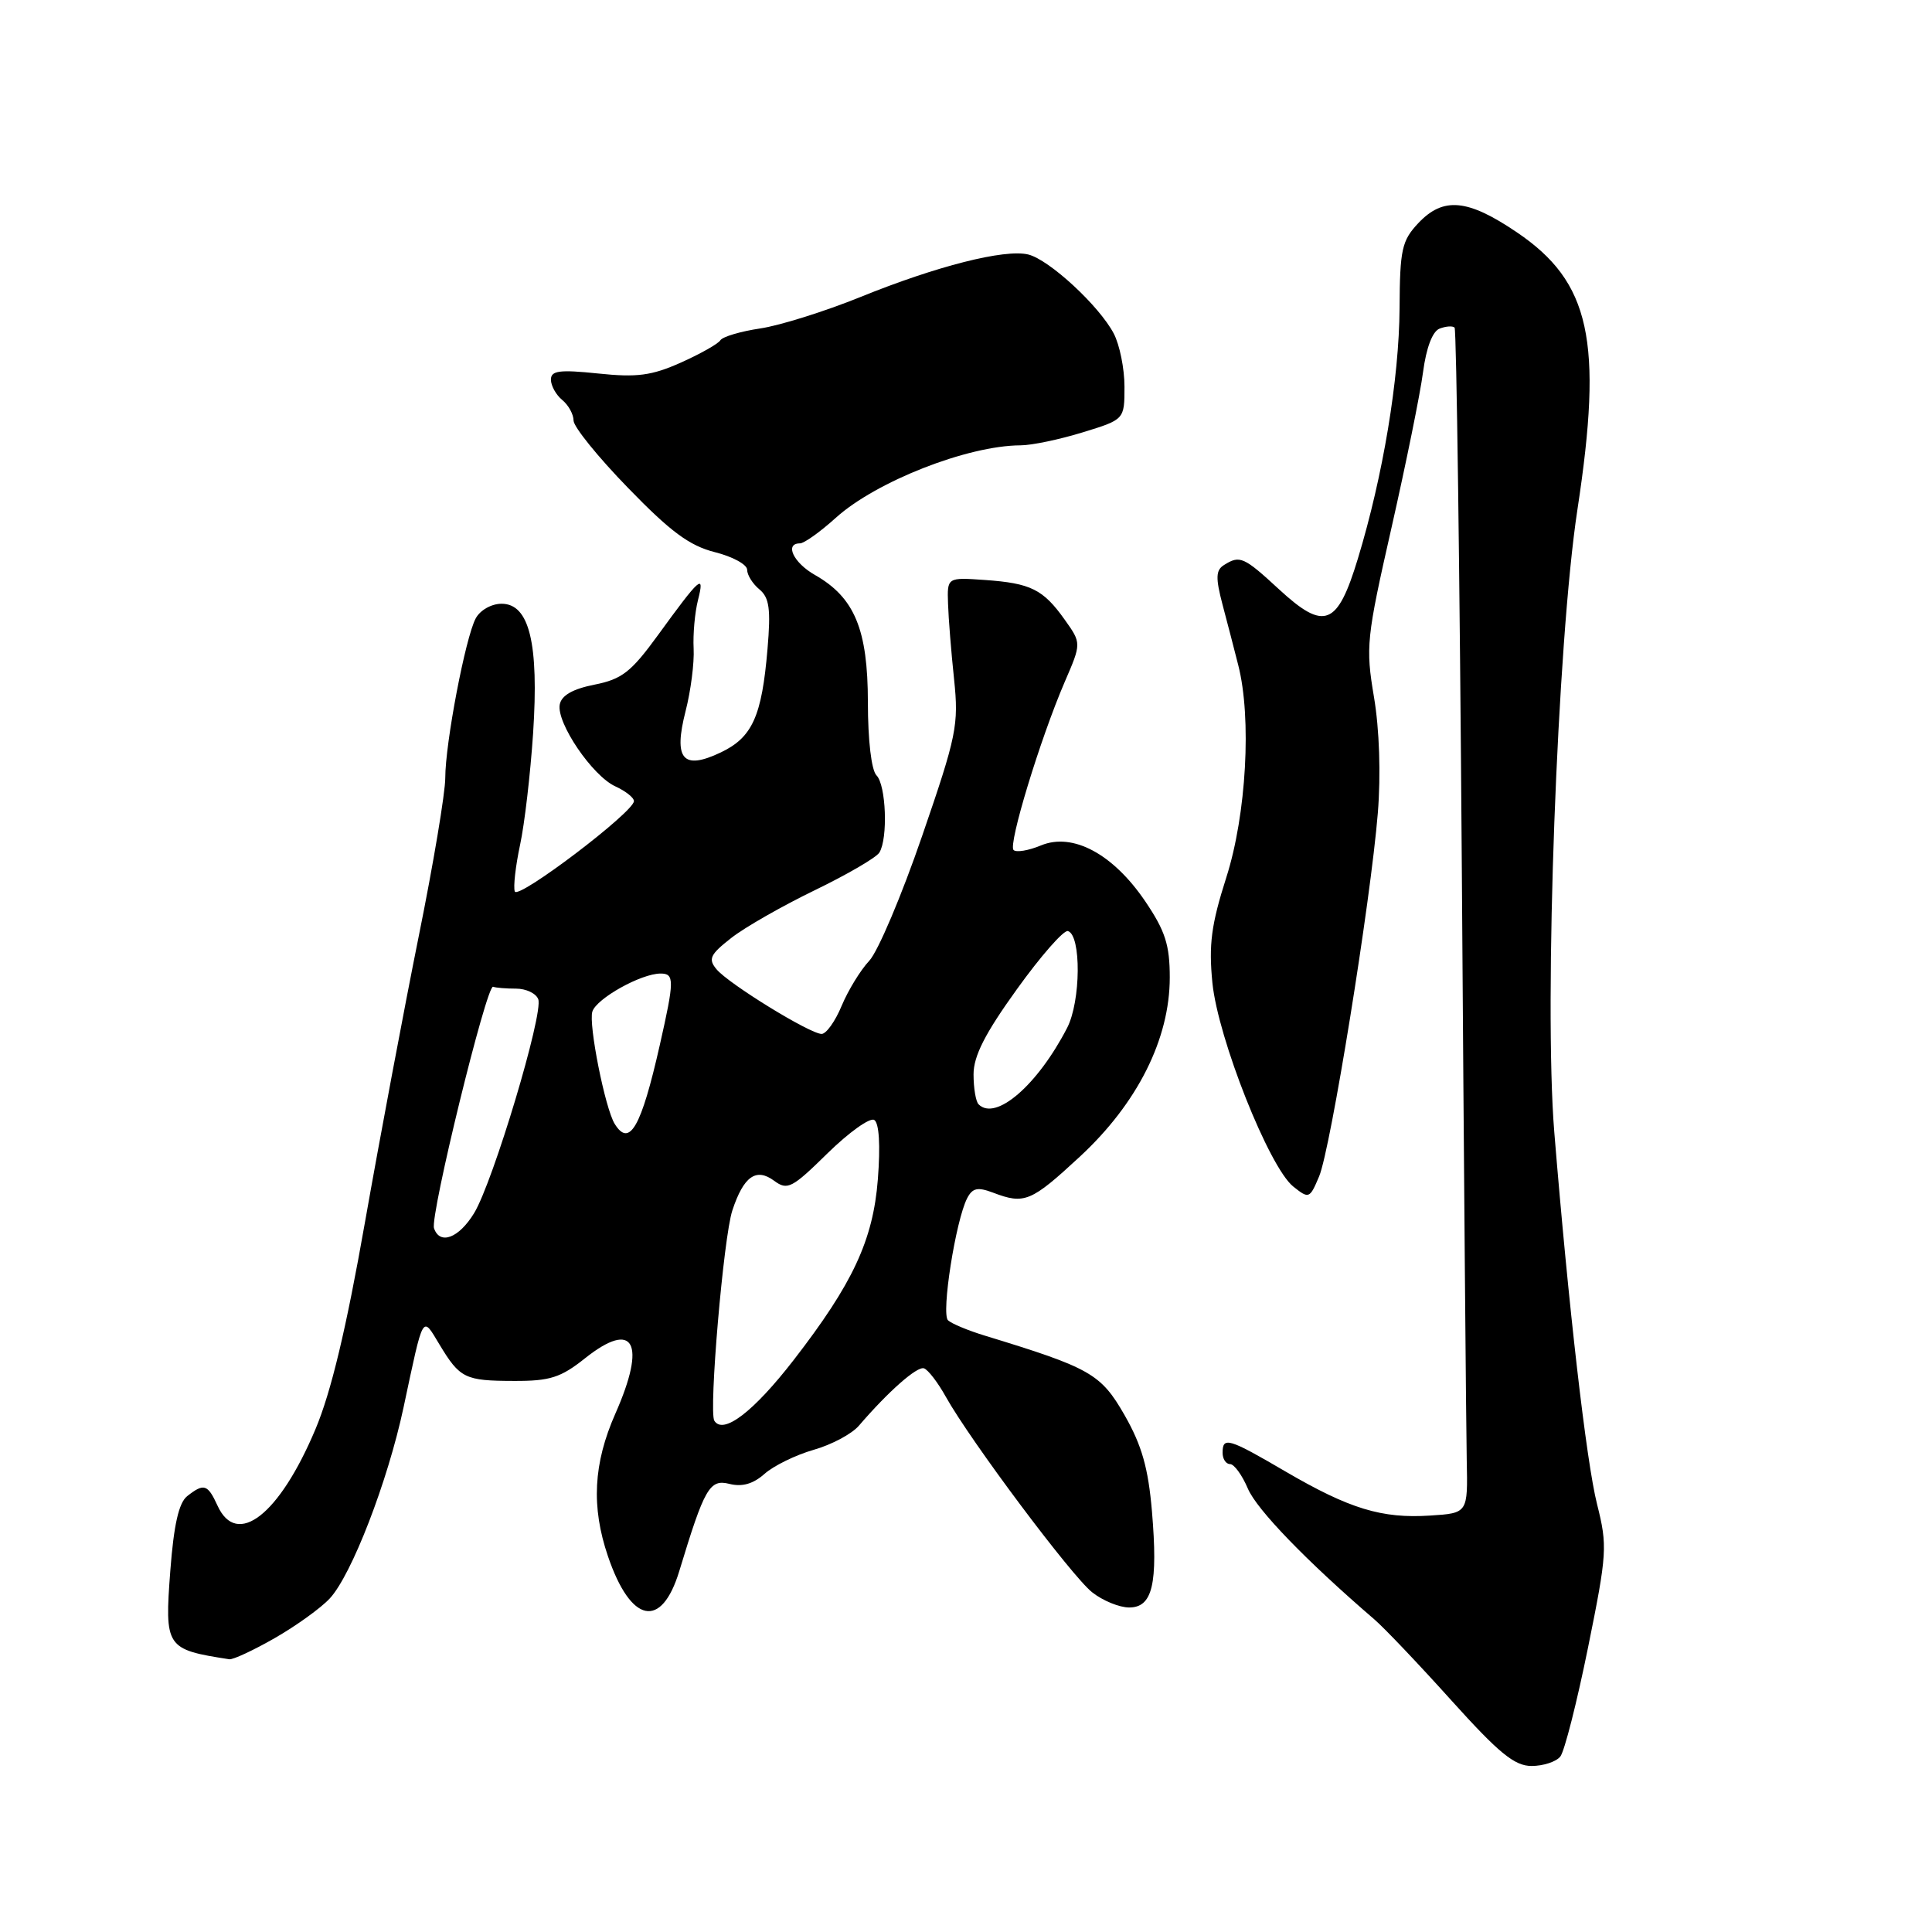 <?xml version="1.0" encoding="UTF-8" standalone="no"?>
<!DOCTYPE svg PUBLIC "-//W3C//DTD SVG 1.1//EN" "http://www.w3.org/Graphics/SVG/1.1/DTD/svg11.dtd" >
<svg xmlns="http://www.w3.org/2000/svg" xmlns:xlink="http://www.w3.org/1999/xlink" version="1.1" viewBox="0 0 256 256">
 <g >
 <path fill="currentColor"
d=" M 206.75 232.75 C 207.30 232.06 208.95 225.57 210.42 218.32 C 212.95 205.84 213.01 204.84 211.62 199.32 C 210.19 193.64 207.84 173.15 205.95 150.00 C 204.56 132.92 206.34 85.04 209.02 67.50 C 212.43 45.15 210.73 37.37 200.99 30.78 C 194.45 26.35 191.23 26.06 187.92 29.58 C 185.75 31.89 185.49 33.07 185.45 40.83 C 185.39 50.22 183.26 63.05 179.93 74.01 C 177.21 82.97 175.50 83.64 169.47 78.08 C 164.79 73.76 164.28 73.54 162.17 74.88 C 161.10 75.55 161.06 76.58 161.99 80.11 C 162.63 82.52 163.57 86.13 164.07 88.12 C 165.87 95.13 165.15 107.94 162.50 116.24 C 160.49 122.54 160.15 125.16 160.65 130.24 C 161.39 137.59 168.15 154.64 171.36 157.22 C 173.44 158.88 173.54 158.84 174.79 155.88 C 176.32 152.24 181.61 119.51 182.57 107.72 C 182.98 102.63 182.78 96.64 182.06 92.37 C 180.94 85.72 181.06 84.55 184.38 69.93 C 186.30 61.44 188.19 52.16 188.56 49.31 C 188.99 46.07 189.81 43.90 190.76 43.54 C 191.60 43.22 192.49 43.16 192.74 43.41 C 192.99 43.66 193.42 75.95 193.70 115.18 C 193.97 154.41 194.27 189.65 194.35 193.50 C 194.50 200.50 194.50 200.50 189.50 200.82 C 183.10 201.24 178.82 199.93 170.35 194.99 C 162.78 190.56 162.00 190.33 162.00 192.50 C 162.00 193.32 162.44 194.00 162.99 194.00 C 163.53 194.00 164.59 195.46 165.35 197.25 C 166.53 200.03 173.10 206.83 182.10 214.57 C 183.42 215.70 188.02 220.54 192.32 225.32 C 198.62 232.31 200.68 234.00 202.94 234.00 C 204.49 234.00 206.20 233.44 206.75 232.75 Z  M 36.40 217.06 C 39.23 215.44 42.51 213.08 43.69 211.81 C 46.59 208.70 51.38 196.29 53.47 186.50 C 56.16 173.88 55.91 174.31 58.23 178.15 C 60.94 182.64 61.60 182.97 68.11 182.98 C 72.87 183.00 74.31 182.54 77.53 179.97 C 84.00 174.83 85.69 177.93 81.54 187.31 C 78.62 193.92 78.32 199.65 80.56 206.22 C 83.59 215.11 87.65 215.94 90.01 208.17 C 93.35 197.15 94.03 195.97 96.64 196.62 C 98.34 197.05 99.80 196.63 101.31 195.29 C 102.51 194.22 105.44 192.79 107.81 192.11 C 110.18 191.44 112.88 190.00 113.81 188.91 C 117.70 184.38 121.52 181.01 122.43 181.31 C 122.97 181.49 124.27 183.18 125.32 185.07 C 128.58 190.91 142.02 208.87 144.72 210.99 C 146.12 212.10 148.33 213.00 149.62 213.00 C 152.72 213.00 153.45 209.90 152.64 200.26 C 152.15 194.52 151.30 191.52 149.01 187.51 C 145.87 182.03 144.49 181.25 130.50 176.98 C 128.30 176.31 126.11 175.40 125.62 174.95 C 124.69 174.10 126.63 161.74 128.15 158.78 C 128.86 157.41 129.54 157.26 131.58 158.03 C 135.75 159.62 136.61 159.26 143.10 153.25 C 150.72 146.19 155.00 137.66 155.00 129.52 C 155.00 125.20 154.40 123.35 151.75 119.43 C 147.49 113.15 142.15 110.28 137.94 112.02 C 136.29 112.71 134.65 112.98 134.30 112.63 C 133.57 111.90 137.83 97.91 141.08 90.36 C 143.30 85.23 143.30 85.23 141.08 82.11 C 138.22 78.09 136.59 77.28 130.50 76.85 C 125.50 76.50 125.50 76.50 125.62 80.00 C 125.68 81.92 126.04 86.42 126.42 90.00 C 127.05 96.07 126.77 97.46 122.18 110.79 C 119.48 118.65 116.33 126.09 115.18 127.31 C 114.03 128.53 112.39 131.21 111.53 133.26 C 110.68 135.32 109.48 137.00 108.87 137.00 C 107.33 137.00 96.54 130.36 94.94 128.43 C 93.81 127.07 94.09 126.48 96.89 124.29 C 98.68 122.88 103.67 120.04 107.96 117.96 C 112.25 115.88 116.11 113.64 116.52 112.97 C 117.68 111.09 117.41 104.01 116.14 102.74 C 115.47 102.07 115.00 98.10 115.00 93.05 C 114.99 83.40 113.24 79.18 107.99 76.19 C 105.13 74.57 103.92 72.00 106.00 72.00 C 106.55 72.00 108.68 70.48 110.75 68.61 C 116.08 63.80 128.20 59.04 135.21 59.01 C 136.70 59.01 140.41 58.23 143.46 57.29 C 149.00 55.59 149.00 55.59 149.00 51.24 C 149.00 48.86 148.36 45.69 147.58 44.20 C 145.65 40.52 139.01 34.39 136.24 33.72 C 133.11 32.97 124.10 35.26 114.00 39.36 C 109.33 41.25 103.36 43.13 100.74 43.52 C 98.12 43.91 95.74 44.62 95.45 45.09 C 95.16 45.56 92.80 46.89 90.21 48.05 C 86.33 49.78 84.39 50.03 79.25 49.49 C 74.14 48.96 73.00 49.11 73.00 50.30 C 73.00 51.10 73.67 52.32 74.50 53.00 C 75.33 53.68 76.00 54.91 76.00 55.73 C 76.00 56.55 79.24 60.56 83.21 64.64 C 88.83 70.44 91.35 72.31 94.71 73.16 C 97.07 73.75 99.00 74.80 99.00 75.50 C 99.00 76.19 99.73 77.36 100.63 78.10 C 101.94 79.19 102.15 80.71 101.70 85.98 C 100.95 94.91 99.69 97.71 95.51 99.70 C 90.47 102.10 89.21 100.61 90.85 94.20 C 91.53 91.55 92.01 87.83 91.91 85.94 C 91.81 84.05 92.07 81.15 92.49 79.50 C 93.41 75.89 92.78 76.45 87.16 84.19 C 83.63 89.04 82.41 90.00 78.77 90.72 C 75.90 91.29 74.40 92.14 74.17 93.35 C 73.71 95.77 78.49 102.81 81.54 104.20 C 82.89 104.82 84.00 105.69 84.00 106.15 C 84.00 107.60 68.59 119.28 68.21 118.12 C 68.00 117.50 68.32 114.73 68.91 111.96 C 69.51 109.19 70.28 102.53 70.64 97.15 C 71.42 85.23 70.14 80.00 66.46 80.00 C 65.12 80.00 63.61 80.85 63.03 81.95 C 61.67 84.49 59.00 98.49 59.00 103.08 C 59.00 105.05 57.42 114.50 55.48 124.08 C 53.55 133.66 50.35 150.68 48.37 161.90 C 45.88 176.06 43.87 184.47 41.79 189.40 C 37.01 200.75 31.38 205.13 28.82 199.50 C 27.52 196.66 27.02 196.50 24.80 198.25 C 23.69 199.13 23.03 202.06 22.57 208.09 C 21.80 218.31 21.96 218.56 30.38 219.86 C 30.86 219.94 33.57 218.68 36.40 217.06 Z  M 94.65 188.25 C 93.90 187.02 95.87 163.91 97.04 160.39 C 98.53 155.87 100.19 154.69 102.58 156.46 C 104.34 157.76 104.94 157.45 109.65 152.82 C 112.49 150.04 115.27 148.05 115.84 148.40 C 116.49 148.80 116.67 151.75 116.32 156.27 C 115.69 164.33 113.00 170.09 105.15 180.23 C 99.84 187.08 95.83 190.15 94.65 188.25 Z  M 57.51 162.75 C 56.96 161.13 64.48 130.42 65.34 130.75 C 65.70 130.89 67.08 131.00 68.39 131.00 C 69.71 131.00 71.03 131.63 71.32 132.40 C 72.04 134.27 65.33 156.63 62.82 160.75 C 60.80 164.06 58.28 165.01 57.51 162.75 Z  M 81.45 148.92 C 80.18 146.87 77.96 135.70 78.49 134.04 C 79.04 132.30 84.96 129.00 87.53 129.00 C 89.38 129.00 89.37 129.89 87.42 138.50 C 84.96 149.38 83.41 152.08 81.45 148.92 Z  M 129.67 146.33 C 129.30 145.97 129.00 144.18 129.00 142.36 C 129.00 139.93 130.52 136.94 134.75 131.07 C 137.91 126.67 140.95 123.21 141.50 123.37 C 143.29 123.89 143.22 132.67 141.40 136.20 C 137.47 143.81 131.93 148.59 129.67 146.33 Z "/>
</g>
</svg>